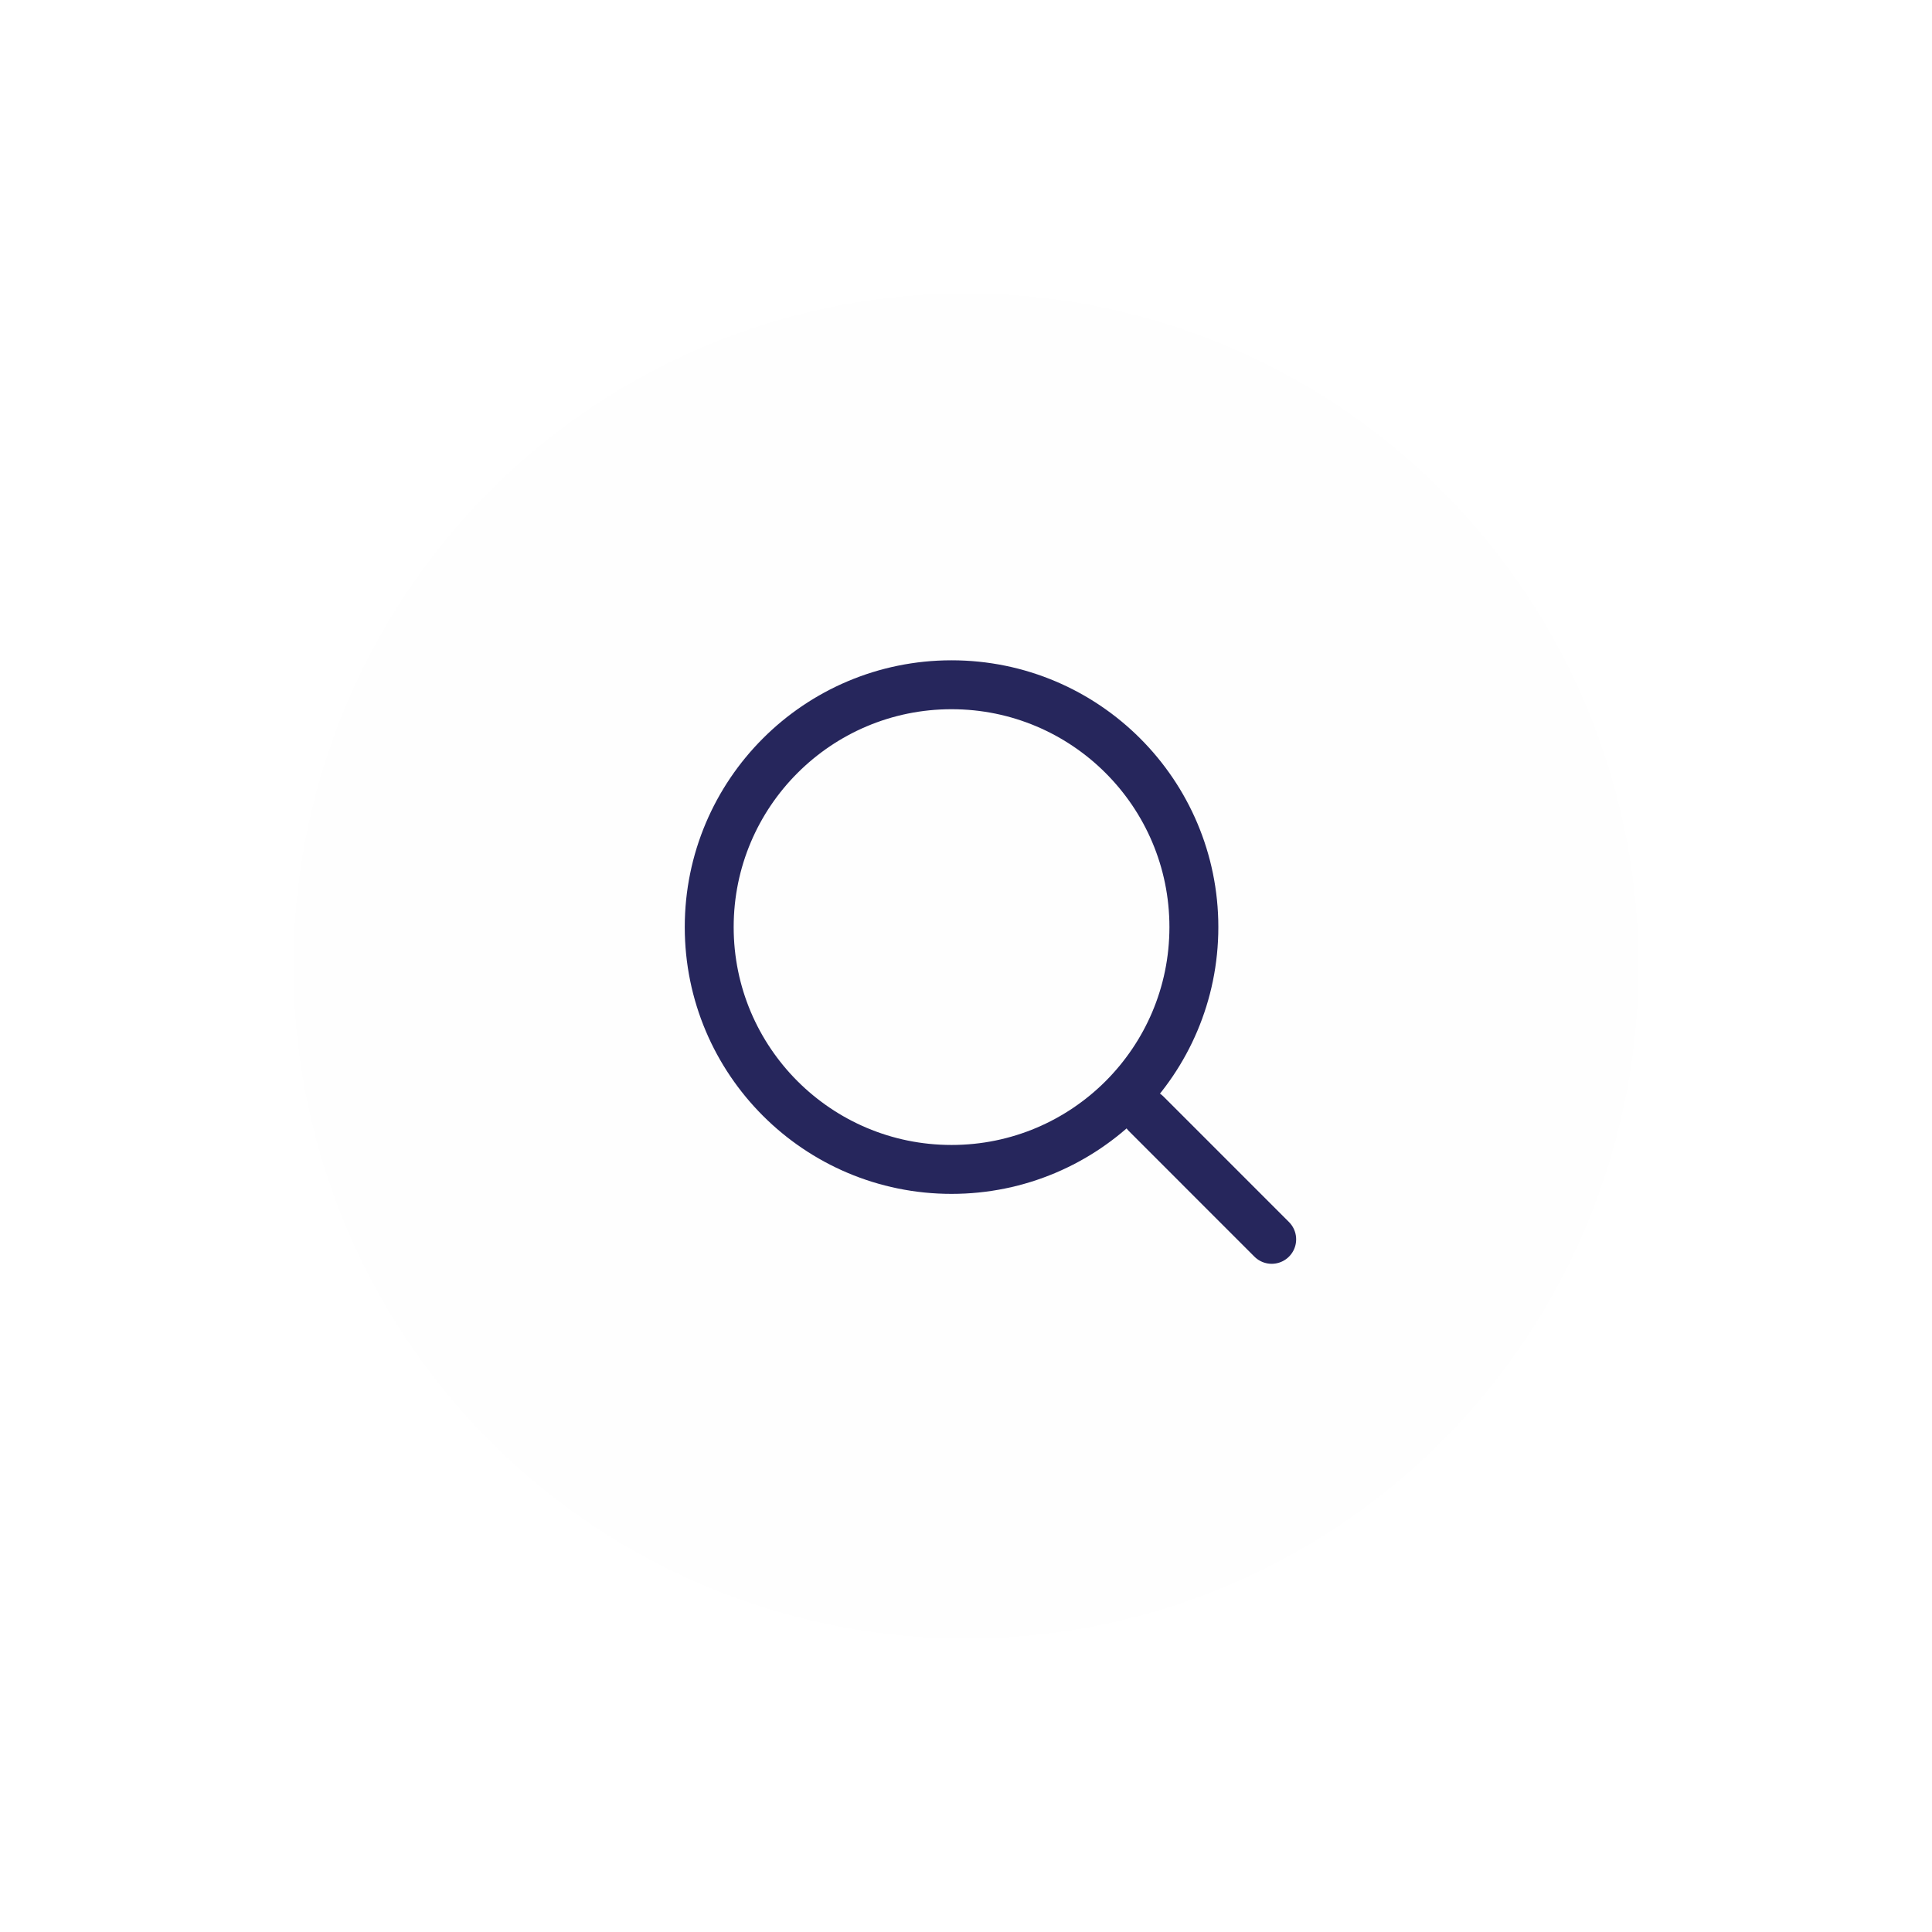 <svg width="79" height="79" viewBox="0 0 79 79" fill="none" xmlns="http://www.w3.org/2000/svg">
<g filter="url(#filter0_d_632_216)">
<circle cx="39.5" cy="39.5" r="27.5" fill="#FEFEFE"/>
</g>
<circle cx="38.909" cy="37.909" r="9.909" stroke="#26265C" stroke-width="2"/>
<line x1="46.869" y1="45.545" x2="52" y2="50.677" stroke="#26265C" stroke-width="2" stroke-linecap="round"/>
<defs>
<filter id="filter0_d_632_216" x="0" y="0" width="79" height="79" filterUnits="userSpaceOnUse" color-interpolation-filters="sRGB">
<feFlood flood-opacity="0" result="BackgroundImageFix"/>
<feColorMatrix in="SourceAlpha" type="matrix" values="0 0 0 0 0 0 0 0 0 0 0 0 0 0 0 0 0 0 127 0" result="hardAlpha"/>
<feOffset/>
<feGaussianBlur stdDeviation="6"/>
<feComposite in2="hardAlpha" operator="out"/>
<feColorMatrix type="matrix" values="0 0 0 0 0.149 0 0 0 0 0.149 0 0 0 0 0.361 0 0 0 0.2 0"/>
<feBlend mode="normal" in2="BackgroundImageFix" result="effect1_dropShadow_632_216"/>
<feBlend mode="normal" in="SourceGraphic" in2="effect1_dropShadow_632_216" result="shape"/>
</filter>
</defs>
</svg>
